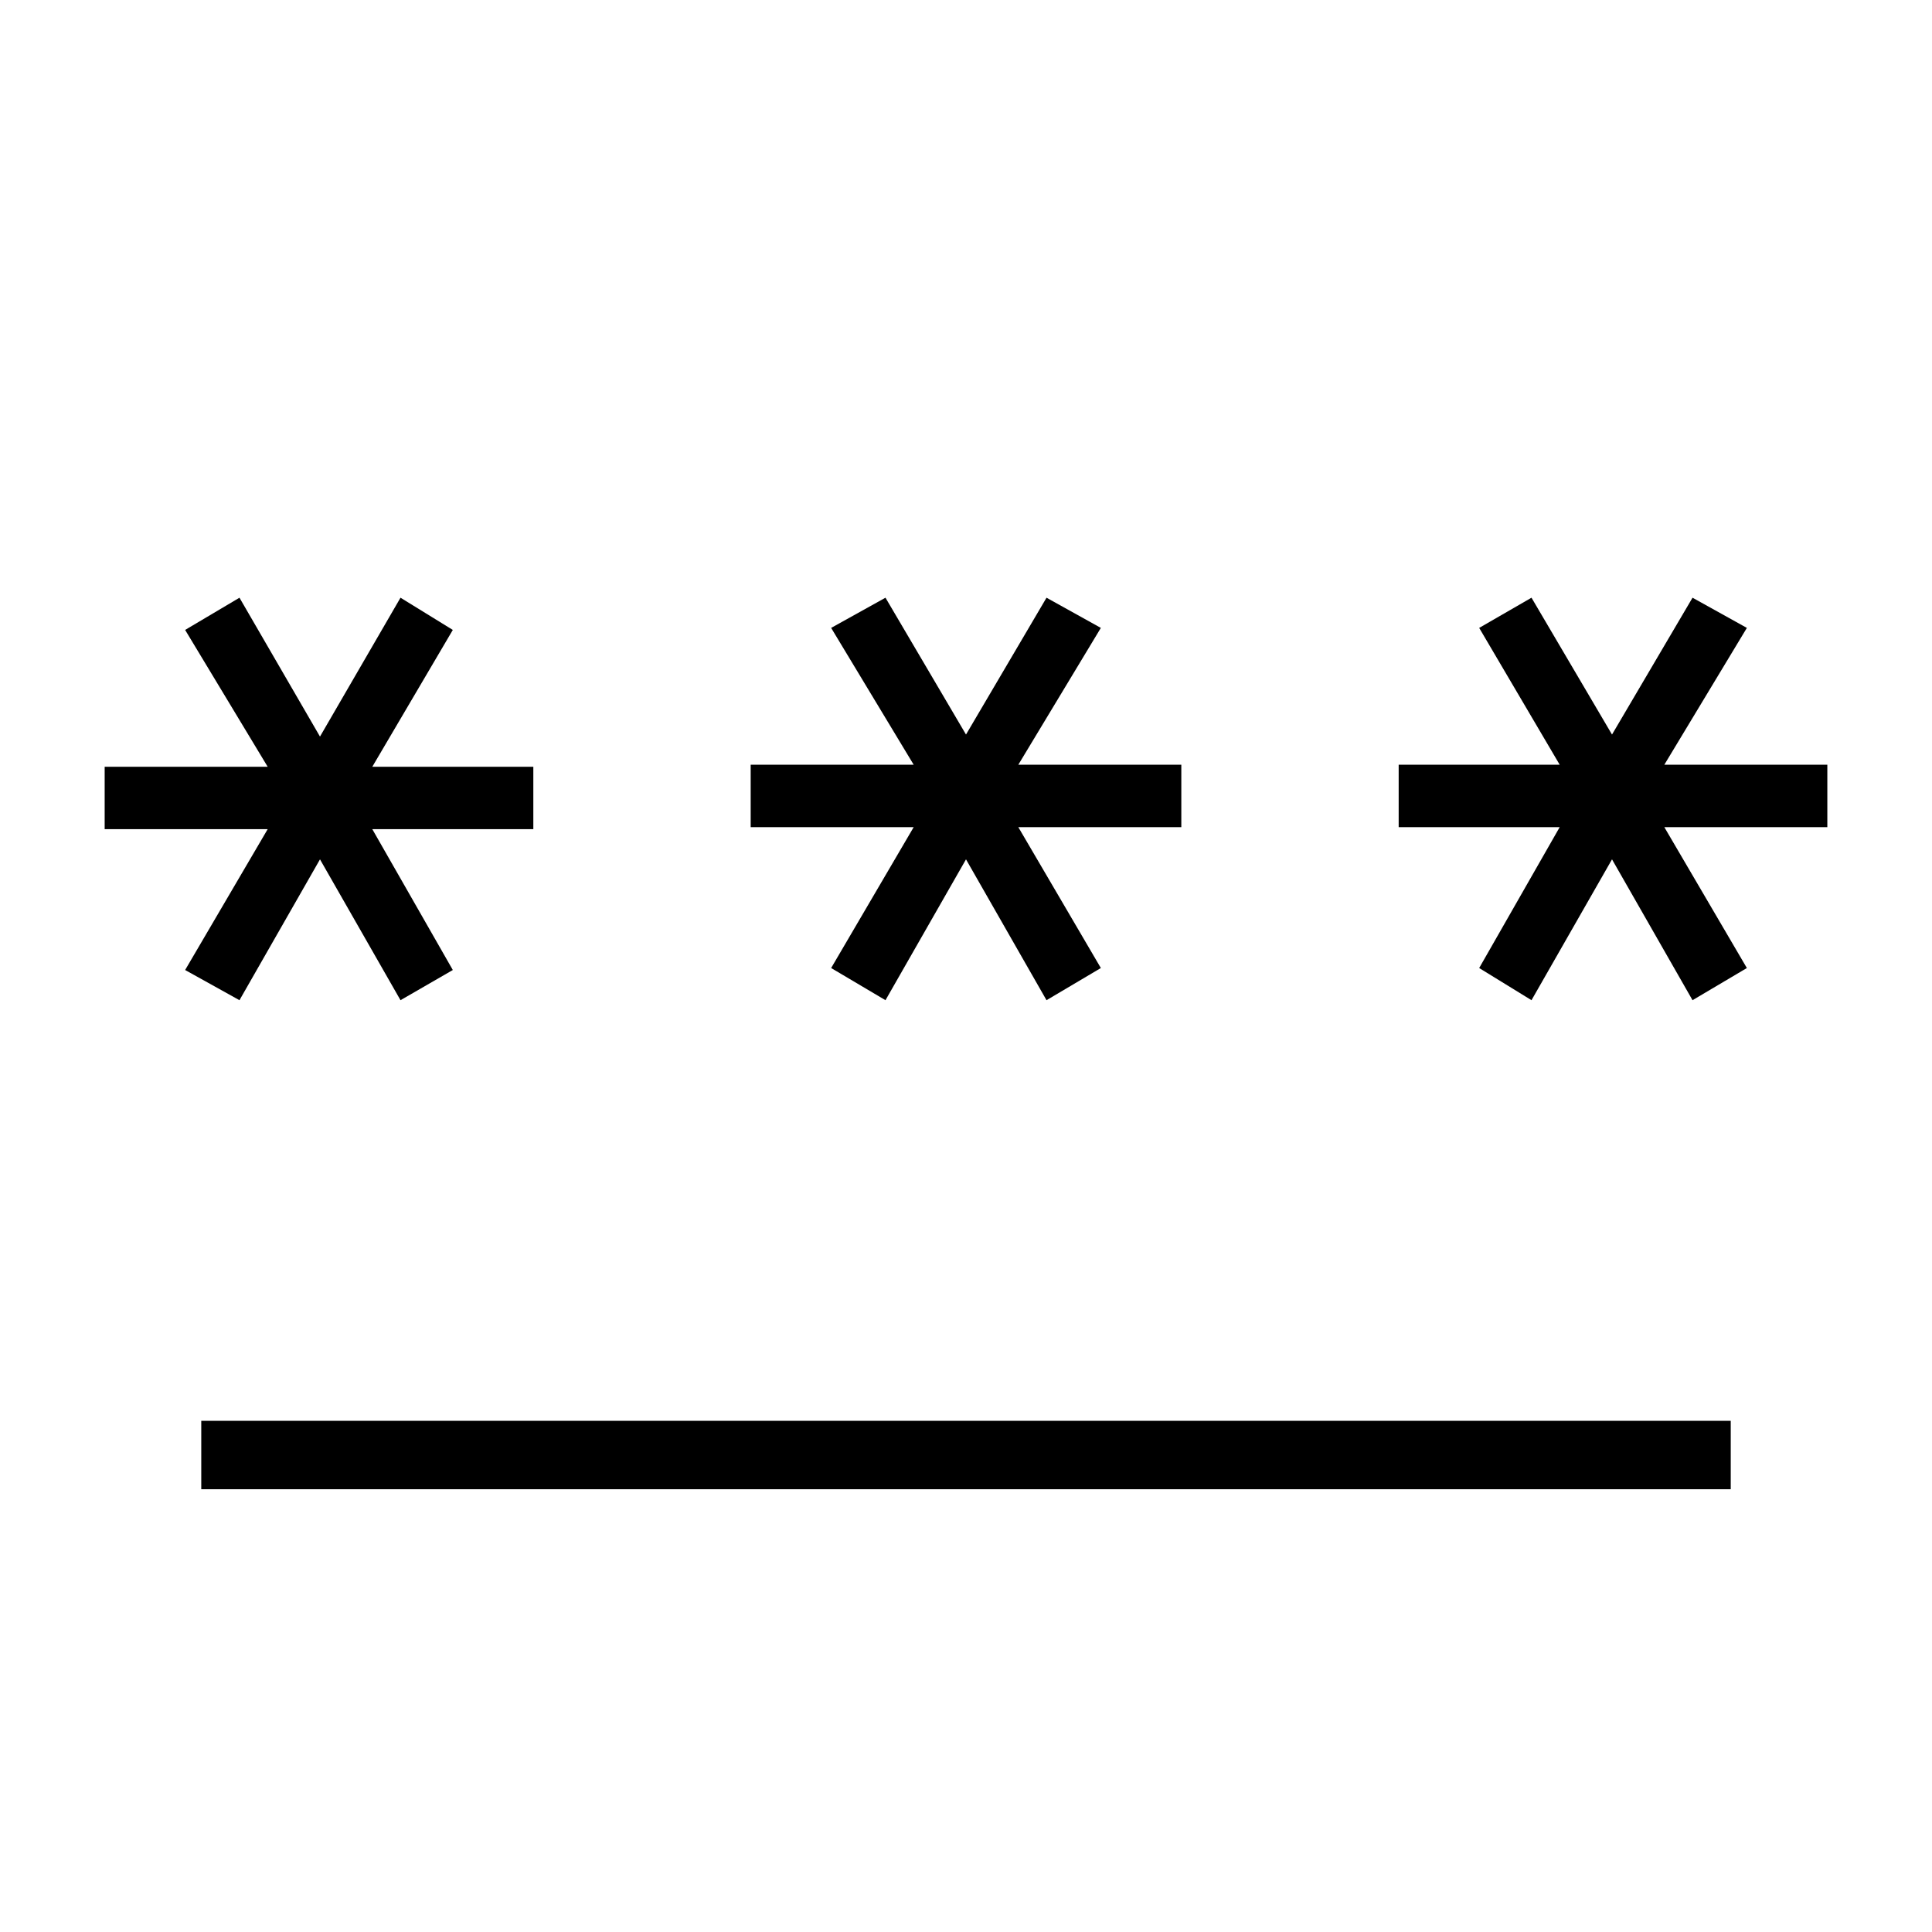 <svg xmlns="http://www.w3.org/2000/svg" height="40" width="40"><path d="M4.167 30.833V29.417H35.833V30.833ZM4.958 20.708 3.833 20.083 5.542 17.167H2.167V15.875H5.542L3.833 13.042L4.958 12.375L6.625 15.25L8.292 12.375L9.375 13.042L7.708 15.875H11.042V17.167H7.708L9.375 20.083L8.292 20.708L6.625 17.792ZM18.333 20.708 17.208 20.042 18.917 17.125H15.542V15.833H18.917L17.208 13L18.333 12.375L20 15.208L21.667 12.375L22.792 13L21.083 15.833H24.458V17.125H21.083L22.792 20.042L21.667 20.708L20 17.792ZM31.708 20.708 30.625 20.042 32.292 17.125H28.958V15.833H32.292L30.625 13L31.708 12.375L33.375 15.208L35.042 12.375L36.167 13L34.458 15.833H37.833V17.125H34.458L36.167 20.042L35.042 20.708L33.375 17.792Z"/></svg>